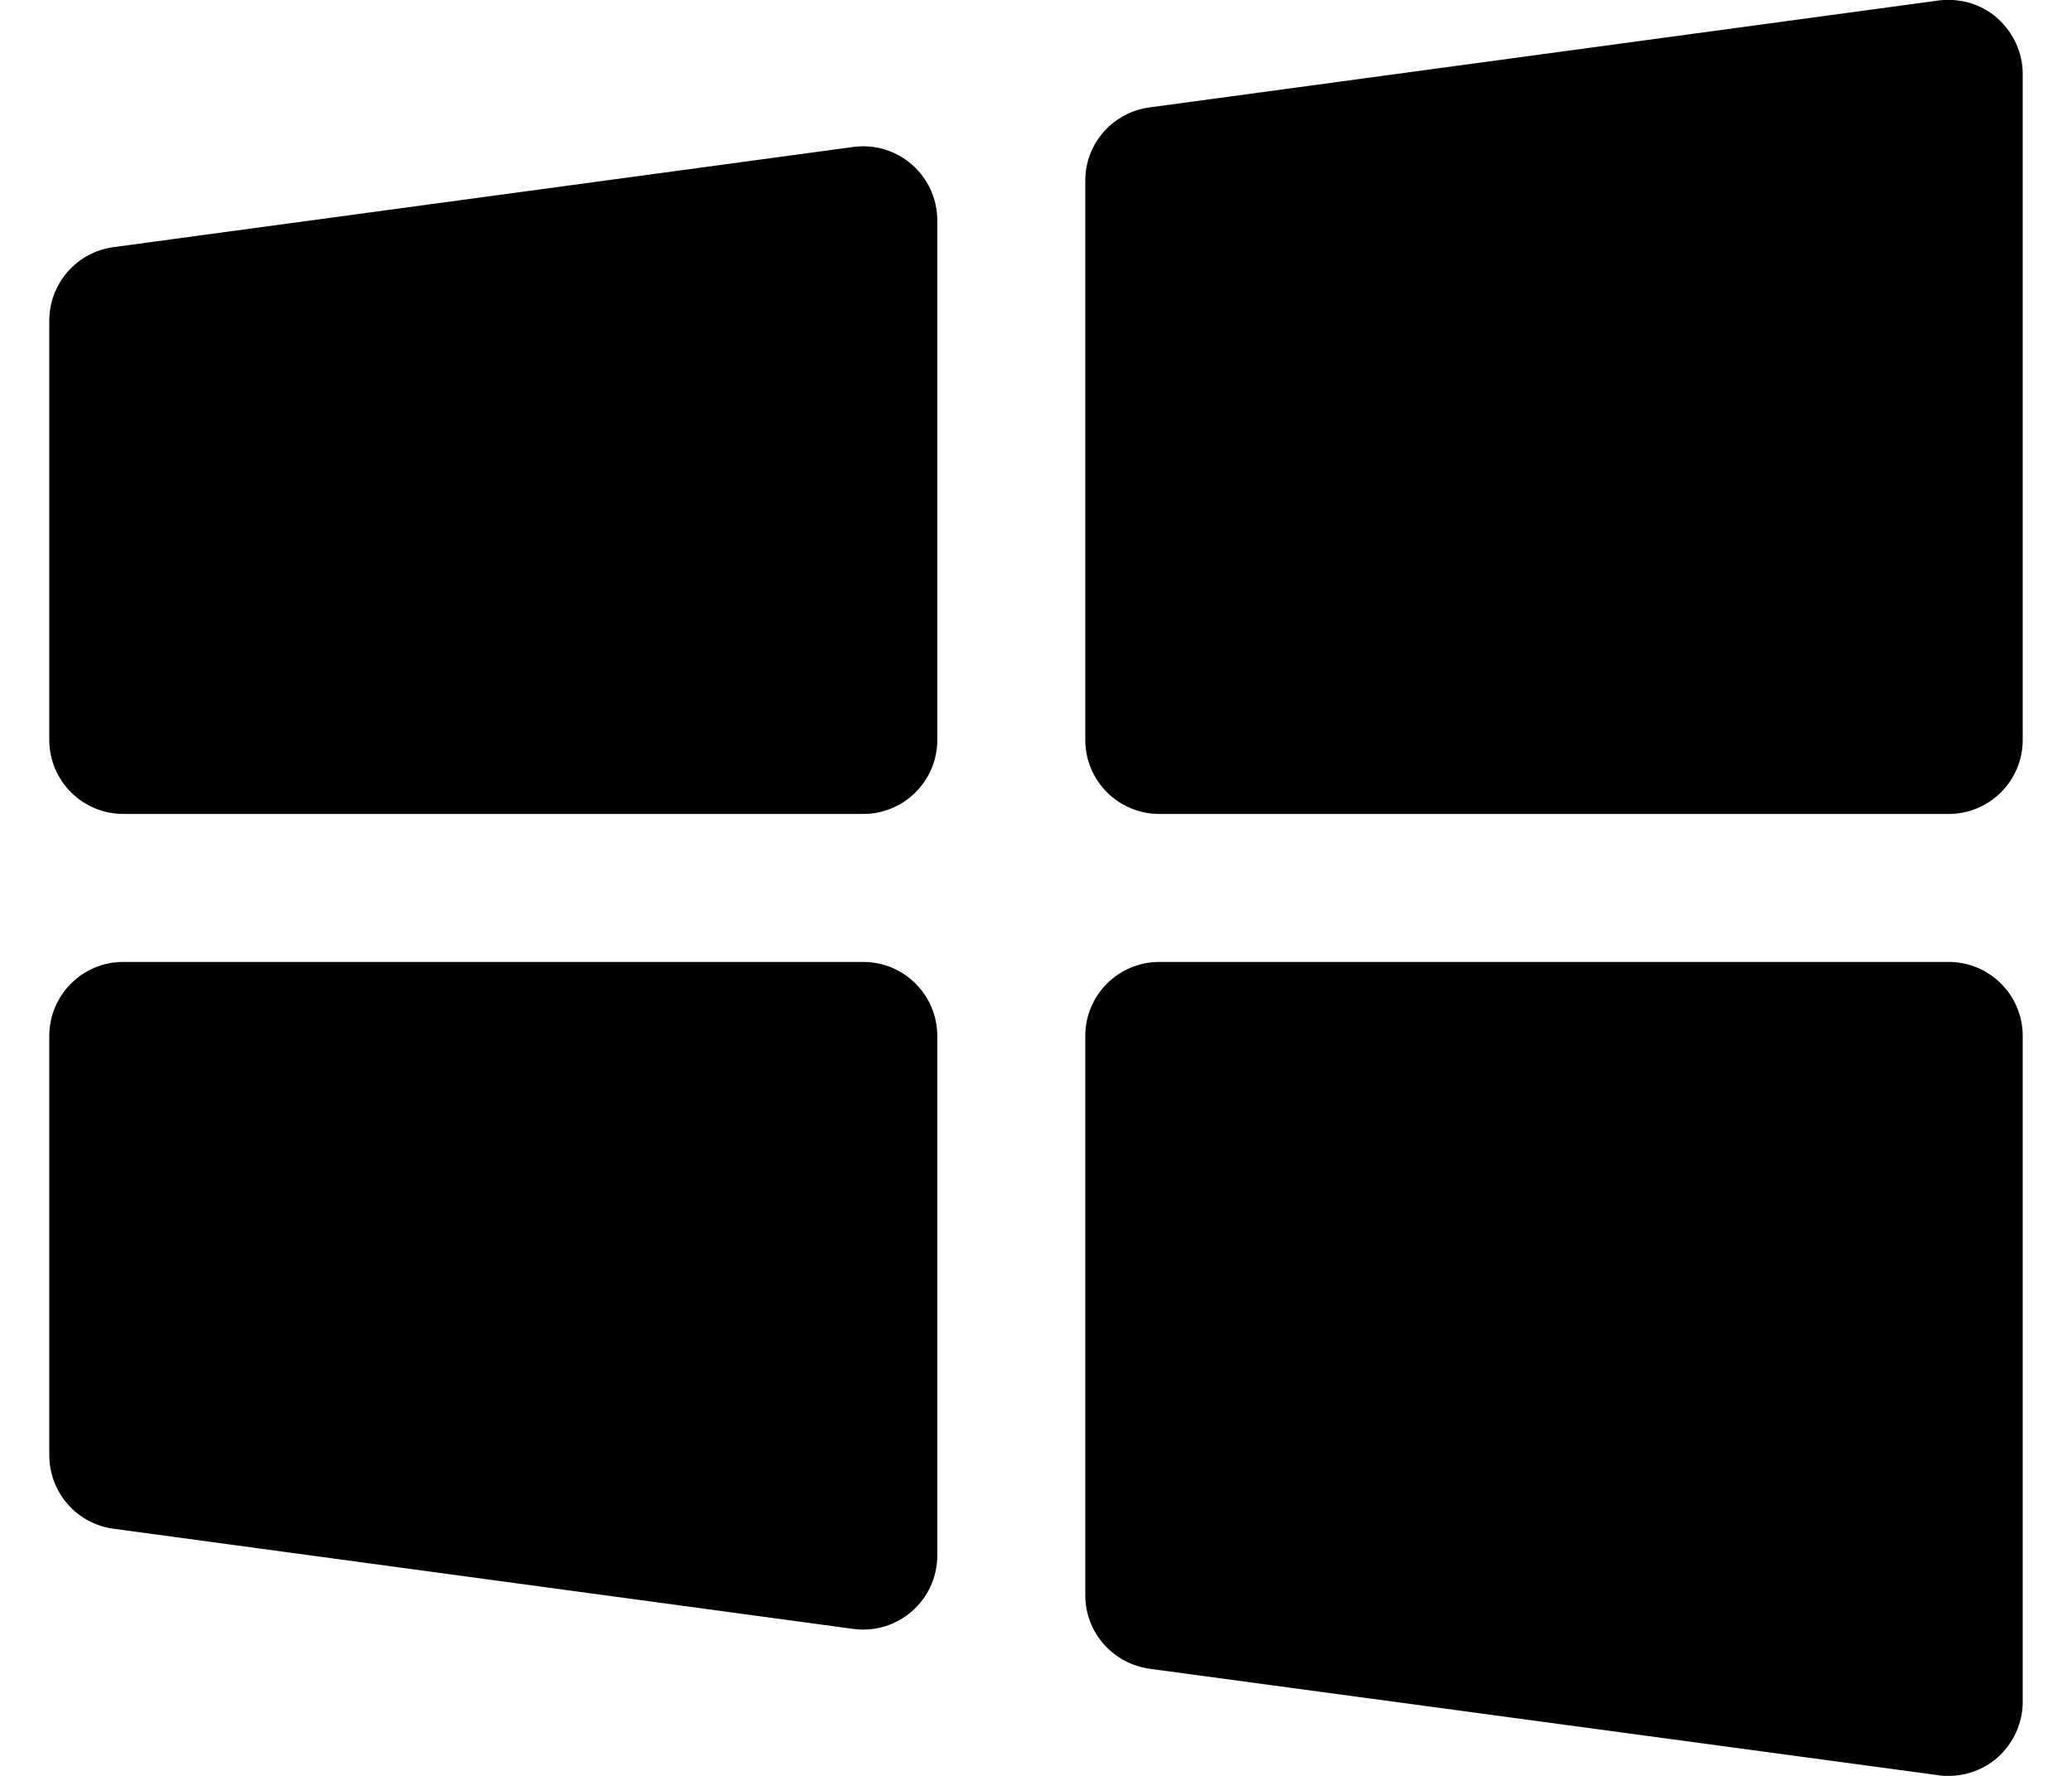 <svg width="14" height="12" viewBox="0 0 14 12" xmlns="http://www.w3.org/2000/svg">
<path d="M0.767 1.67L5.766 0.993C6.066 0.953 6.333 1.186 6.333 1.49V5C6.333 5.276 6.109 5.5 5.833 5.5H0.833C0.557 5.5 0.333 5.276 0.333 5V2.167C0.333 1.915 0.519 1.703 0.767 1.67ZM13.667 0.5V5C13.667 5.276 13.443 5.5 13.167 5.5H7.833C7.557 5.5 7.333 5.276 7.333 5V1.22C7.333 0.97 7.519 0.759 7.766 0.726L13.101 0.003C13.243 -0.014 13.387 0.026 13.496 0.123C13.604 0.22 13.667 0.356 13.667 0.5ZM0.833 6.5H5.833C6.109 6.5 6.333 6.724 6.333 7V10.51C6.333 10.814 6.066 11.047 5.766 11.007L0.767 10.33C0.519 10.297 0.333 10.085 0.333 9.833V7C0.333 6.724 0.557 6.5 0.833 6.5ZM13.167 6.5C13.443 6.5 13.667 6.724 13.667 7V11.5C13.667 11.644 13.604 11.78 13.496 11.877C13.403 11.957 13.287 12 13.167 12C13.144 12 13.123 12 13.101 11.996L7.766 11.276C7.519 11.241 7.333 11.03 7.333 10.78V7C7.333 6.724 7.557 6.5 7.833 6.5H13.167Z" />
</svg>
